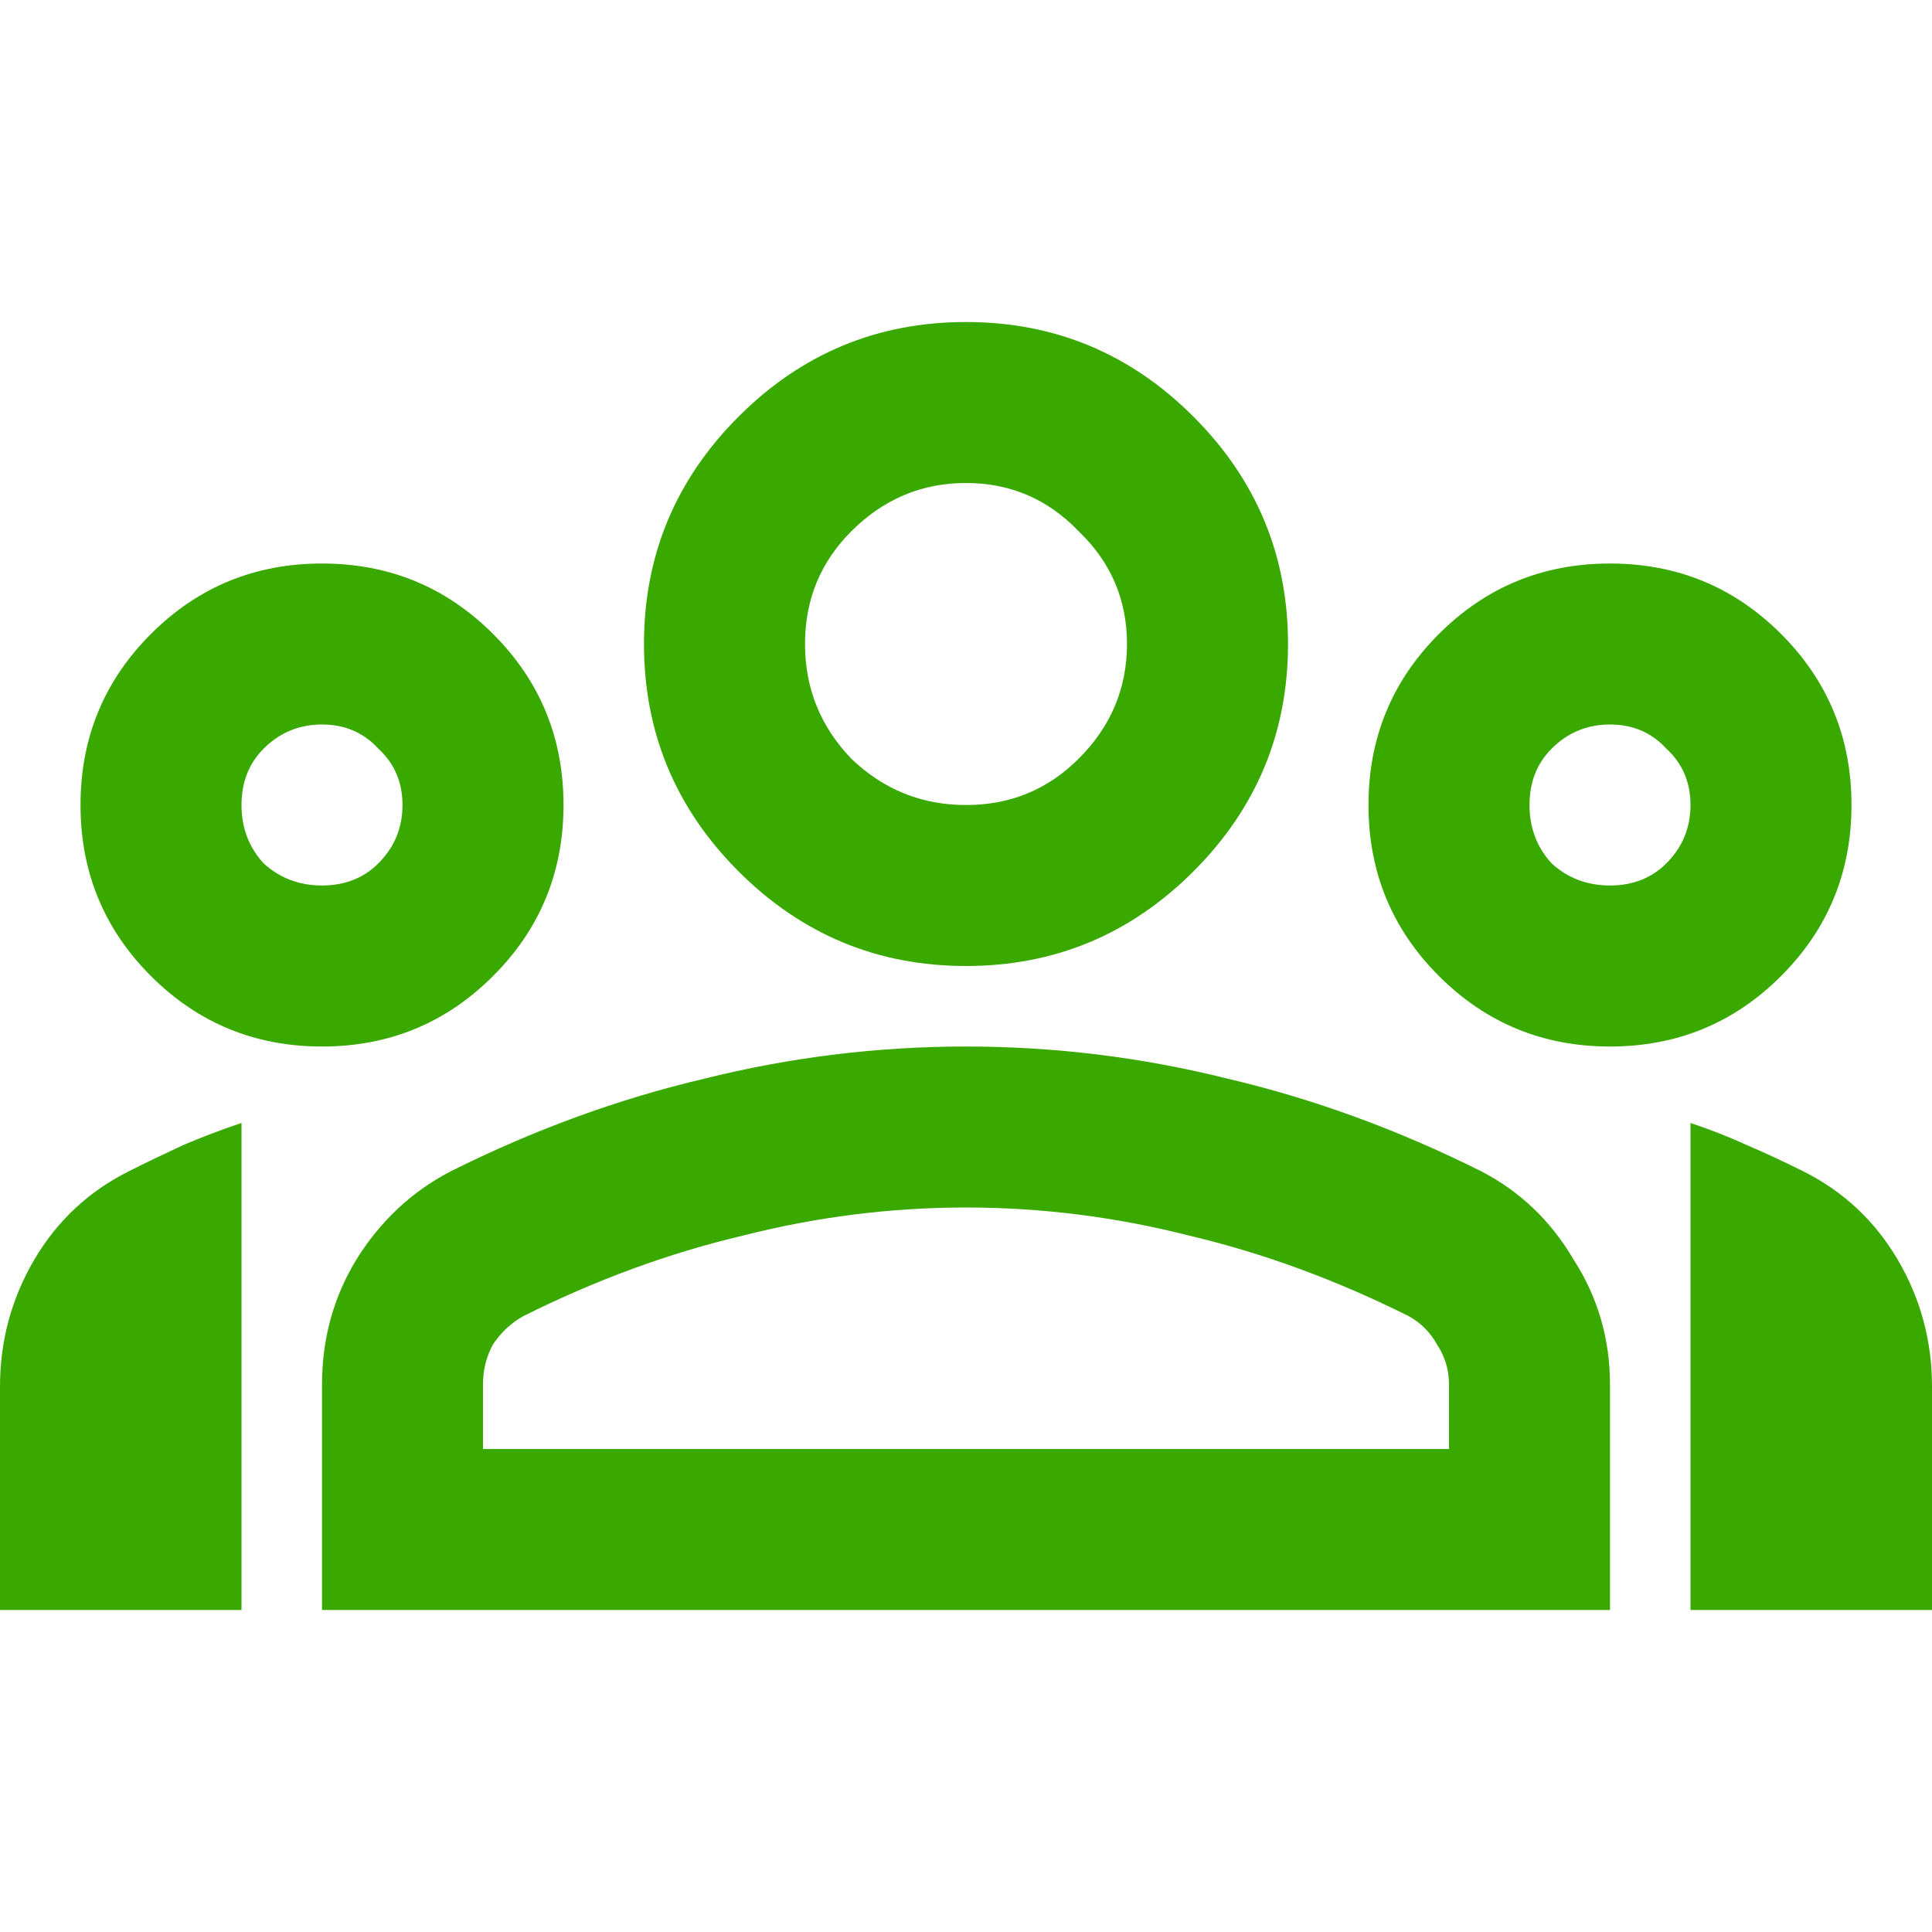 <svg width="40" height="40" viewBox="0 0 40 40" fill="none" xmlns="http://www.w3.org/2000/svg">
<path d="M0 33.333V28.708C0 27.764 0.236 26.889 0.708 26.083C1.181 25.278 1.833 24.667 2.667 24.25C3.056 24.055 3.431 23.875 3.792 23.708C4.181 23.542 4.583 23.389 5 23.25V33.333H0ZM6.667 21.667C5.278 21.667 4.097 21.18 3.125 20.208C2.153 19.236 1.667 18.055 1.667 16.667C1.667 15.278 2.153 14.097 3.125 13.125C4.097 12.153 5.278 11.667 6.667 11.667C8.056 11.667 9.236 12.153 10.208 13.125C11.181 14.097 11.667 15.278 11.667 16.667C11.667 18.055 11.181 19.236 10.208 20.208C9.236 21.18 8.056 21.667 6.667 21.667ZM6.667 18.333C7.139 18.333 7.528 18.18 7.833 17.875C8.167 17.542 8.333 17.139 8.333 16.667C8.333 16.194 8.167 15.806 7.833 15.5C7.528 15.167 7.139 15 6.667 15C6.194 15 5.792 15.167 5.458 15.5C5.153 15.806 5 16.194 5 16.667C5 17.139 5.153 17.542 5.458 17.875C5.792 18.18 6.194 18.333 6.667 18.333ZM6.667 33.333V28.667C6.667 27.722 6.903 26.861 7.375 26.083C7.875 25.278 8.528 24.667 9.333 24.25C11.056 23.389 12.806 22.75 14.583 22.333C16.361 21.889 18.167 21.667 20 21.667C21.833 21.667 23.639 21.889 25.417 22.333C27.194 22.75 28.944 23.389 30.667 24.25C31.472 24.667 32.111 25.278 32.583 26.083C33.083 26.861 33.333 27.722 33.333 28.667V33.333H6.667ZM10 30H30V28.667C30 28.361 29.917 28.083 29.75 27.833C29.611 27.583 29.417 27.389 29.167 27.25C27.667 26.5 26.153 25.944 24.625 25.583C23.097 25.194 21.556 25 20 25C18.444 25 16.903 25.194 15.375 25.583C13.847 25.944 12.333 26.5 10.833 27.25C10.583 27.389 10.375 27.583 10.208 27.833C10.069 28.083 10 28.361 10 28.667V30ZM20 20C18.167 20 16.597 19.347 15.292 18.042C13.986 16.736 13.333 15.167 13.333 13.333C13.333 11.5 13.986 9.931 15.292 8.625C16.597 7.319 18.167 6.667 20 6.667C21.833 6.667 23.403 7.319 24.708 8.625C26.014 9.931 26.667 11.5 26.667 13.333C26.667 15.167 26.014 16.736 24.708 18.042C23.403 19.347 21.833 20 20 20ZM20 16.667C20.917 16.667 21.694 16.347 22.333 15.708C23 15.042 23.333 14.25 23.333 13.333C23.333 12.417 23 11.639 22.333 11C21.694 10.333 20.917 10 20 10C19.083 10 18.292 10.333 17.625 11C16.986 11.639 16.667 12.417 16.667 13.333C16.667 14.25 16.986 15.042 17.625 15.708C18.292 16.347 19.083 16.667 20 16.667ZM33.333 21.667C31.944 21.667 30.764 21.18 29.792 20.208C28.819 19.236 28.333 18.055 28.333 16.667C28.333 15.278 28.819 14.097 29.792 13.125C30.764 12.153 31.944 11.667 33.333 11.667C34.722 11.667 35.903 12.153 36.875 13.125C37.847 14.097 38.333 15.278 38.333 16.667C38.333 18.055 37.847 19.236 36.875 20.208C35.903 21.18 34.722 21.667 33.333 21.667ZM33.333 18.333C33.806 18.333 34.194 18.18 34.5 17.875C34.833 17.542 35 17.139 35 16.667C35 16.194 34.833 15.806 34.5 15.5C34.194 15.167 33.806 15 33.333 15C32.861 15 32.458 15.167 32.125 15.5C31.819 15.806 31.667 16.194 31.667 16.667C31.667 17.139 31.819 17.542 32.125 17.875C32.458 18.18 32.861 18.333 33.333 18.333ZM35 33.333V23.25C35.417 23.389 35.806 23.542 36.167 23.708C36.556 23.875 36.944 24.055 37.333 24.25C38.167 24.667 38.819 25.278 39.292 26.083C39.764 26.889 40 27.764 40 28.708V33.333H35Z" fill="#39A900"/>
</svg>
